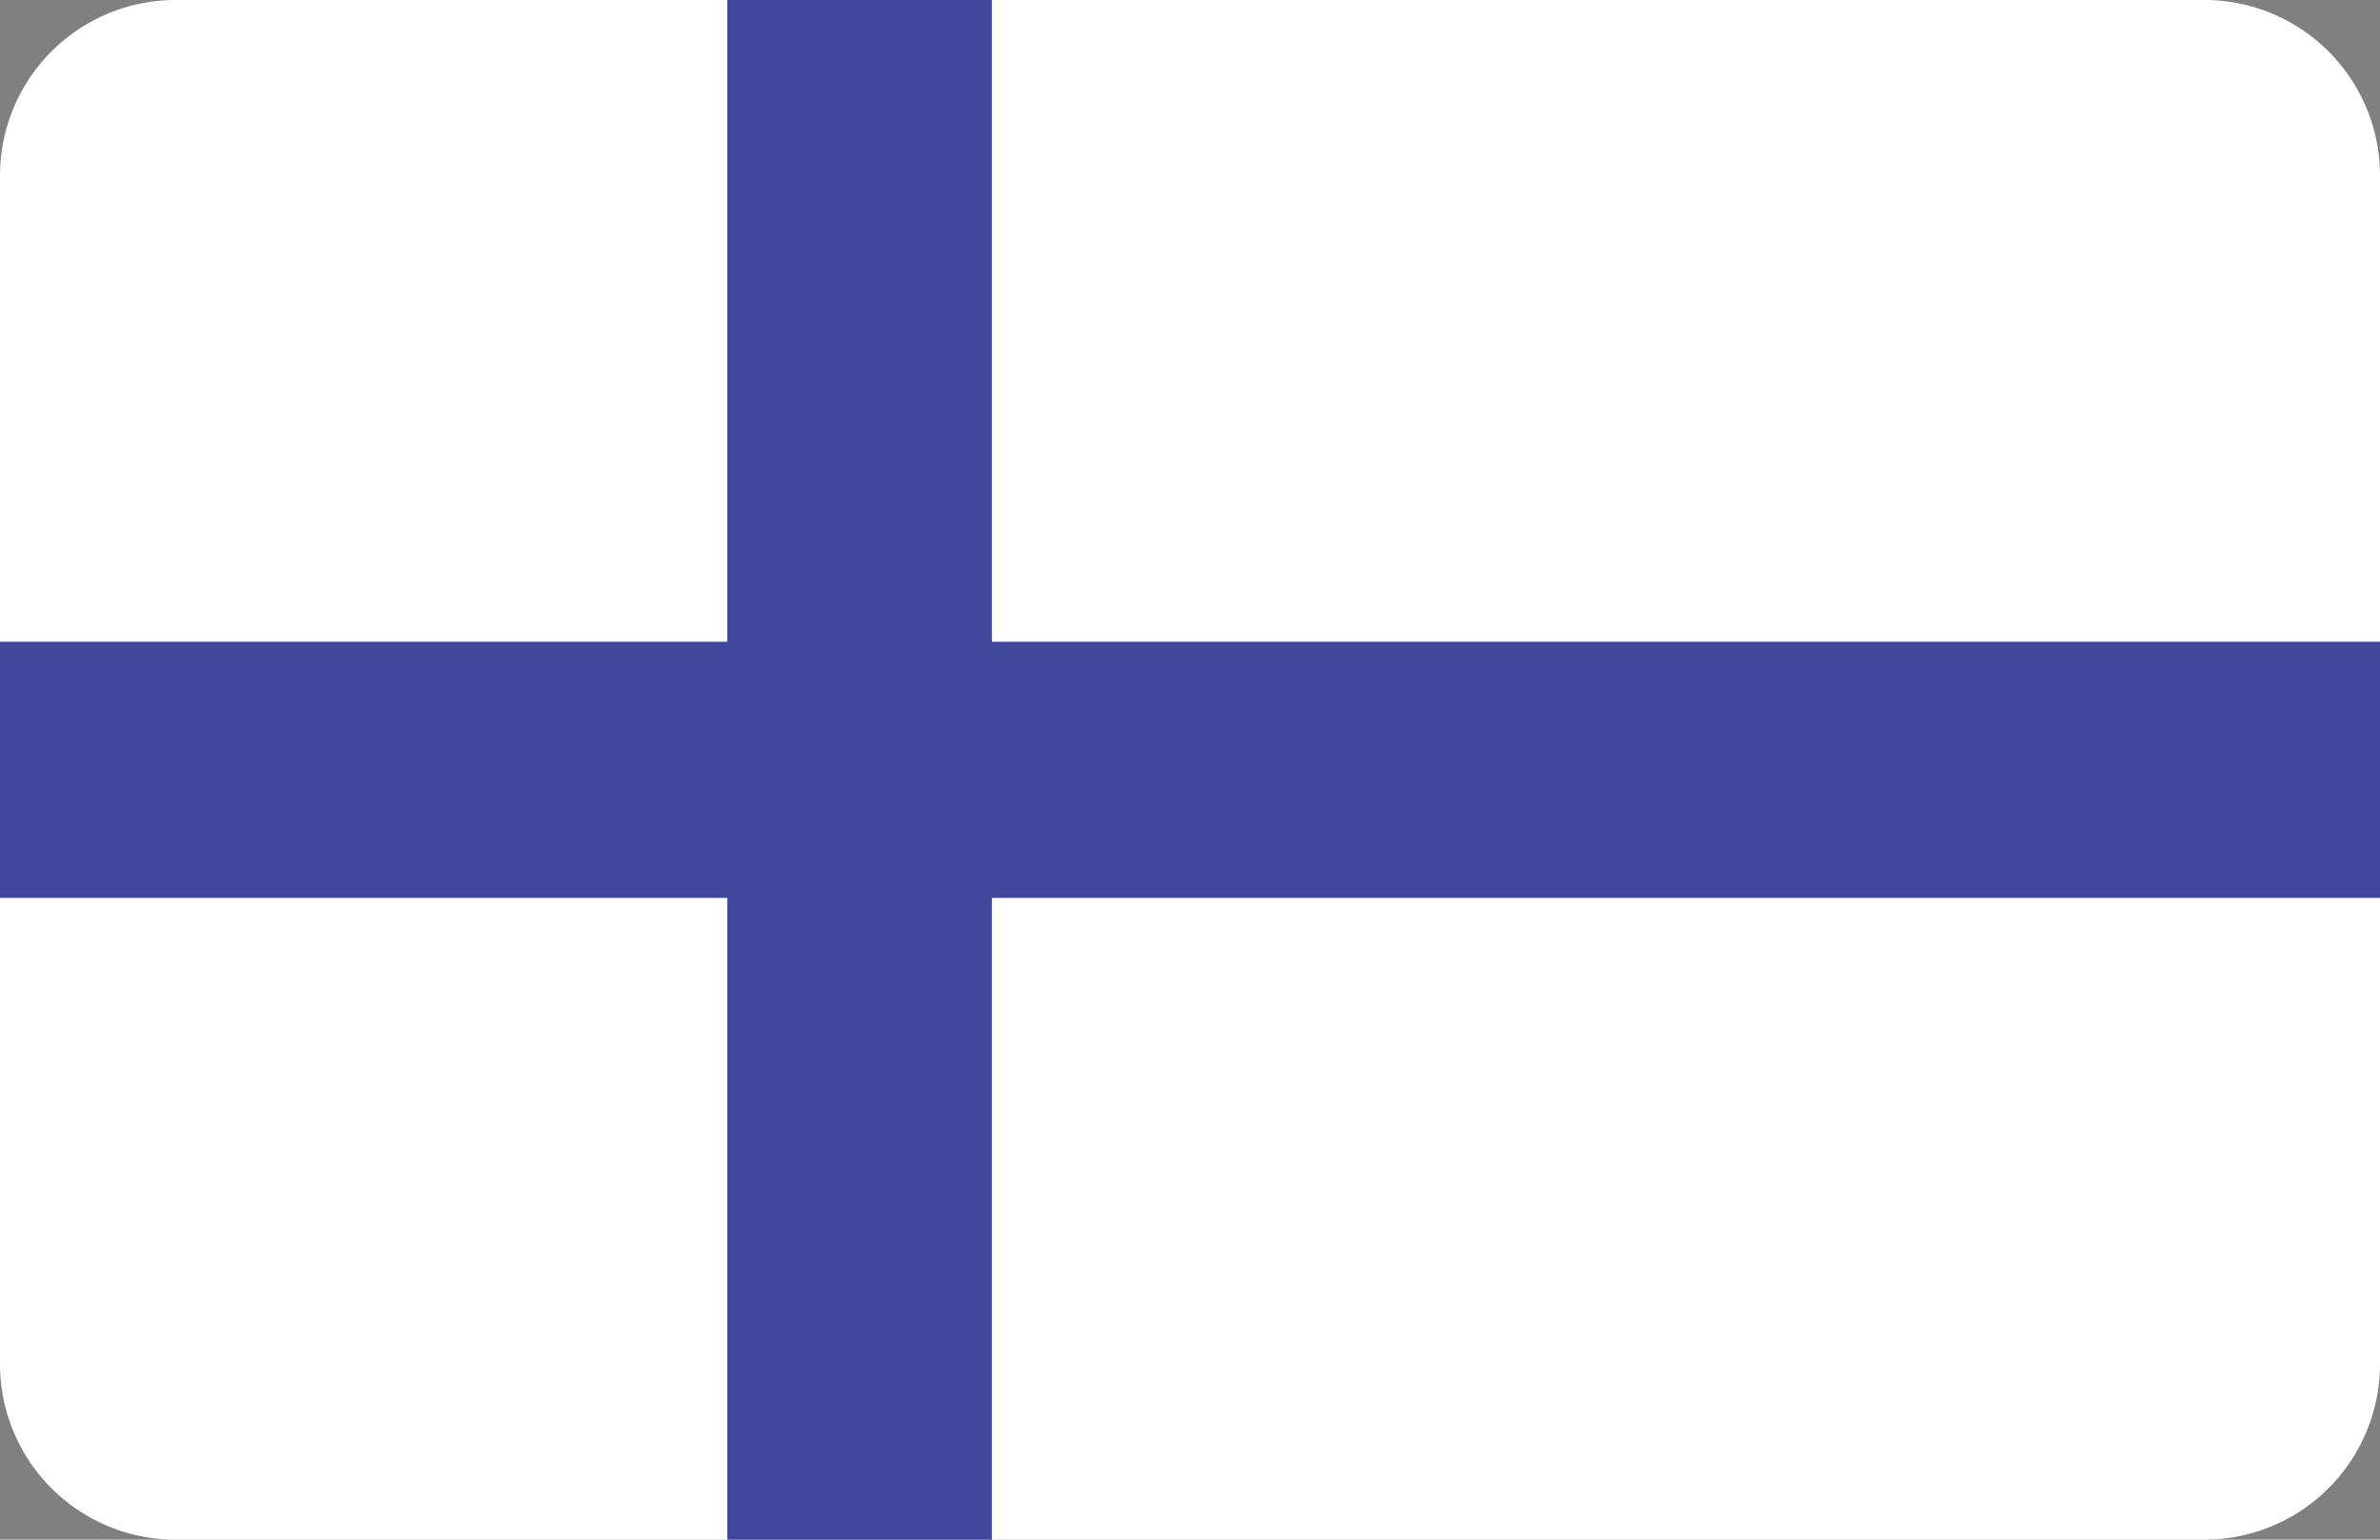 <svg xmlns="http://www.w3.org/2000/svg" viewBox="0 0 34 22"><rect x="0" y="0" width="34" height="22" fill="#808080" stroke="none"/><defs><style>.cls-1{fill:#fff;}.cls-2{fill:#41479b;}</style></defs><g id="Calque_2" data-name="Calque 2"><g id="use_case" data-name="use case"><path class="cls-1" d="M31.45,22H2.55A2.51,2.51,0,0,1,0,19.52v-17A2.51,2.51,0,0,1,2.55,0h28.9A2.51,2.51,0,0,1,34,2.48v17A2.51,2.51,0,0,1,31.45,22Z"/><polygon class="cls-2" points="34 9.17 14.17 9.17 14.17 0 10.39 0 10.39 9.17 0 9.17 0 12.83 10.39 12.83 10.39 22 14.17 22 14.17 12.83 34 12.83 34 9.17"/></g></g></svg>